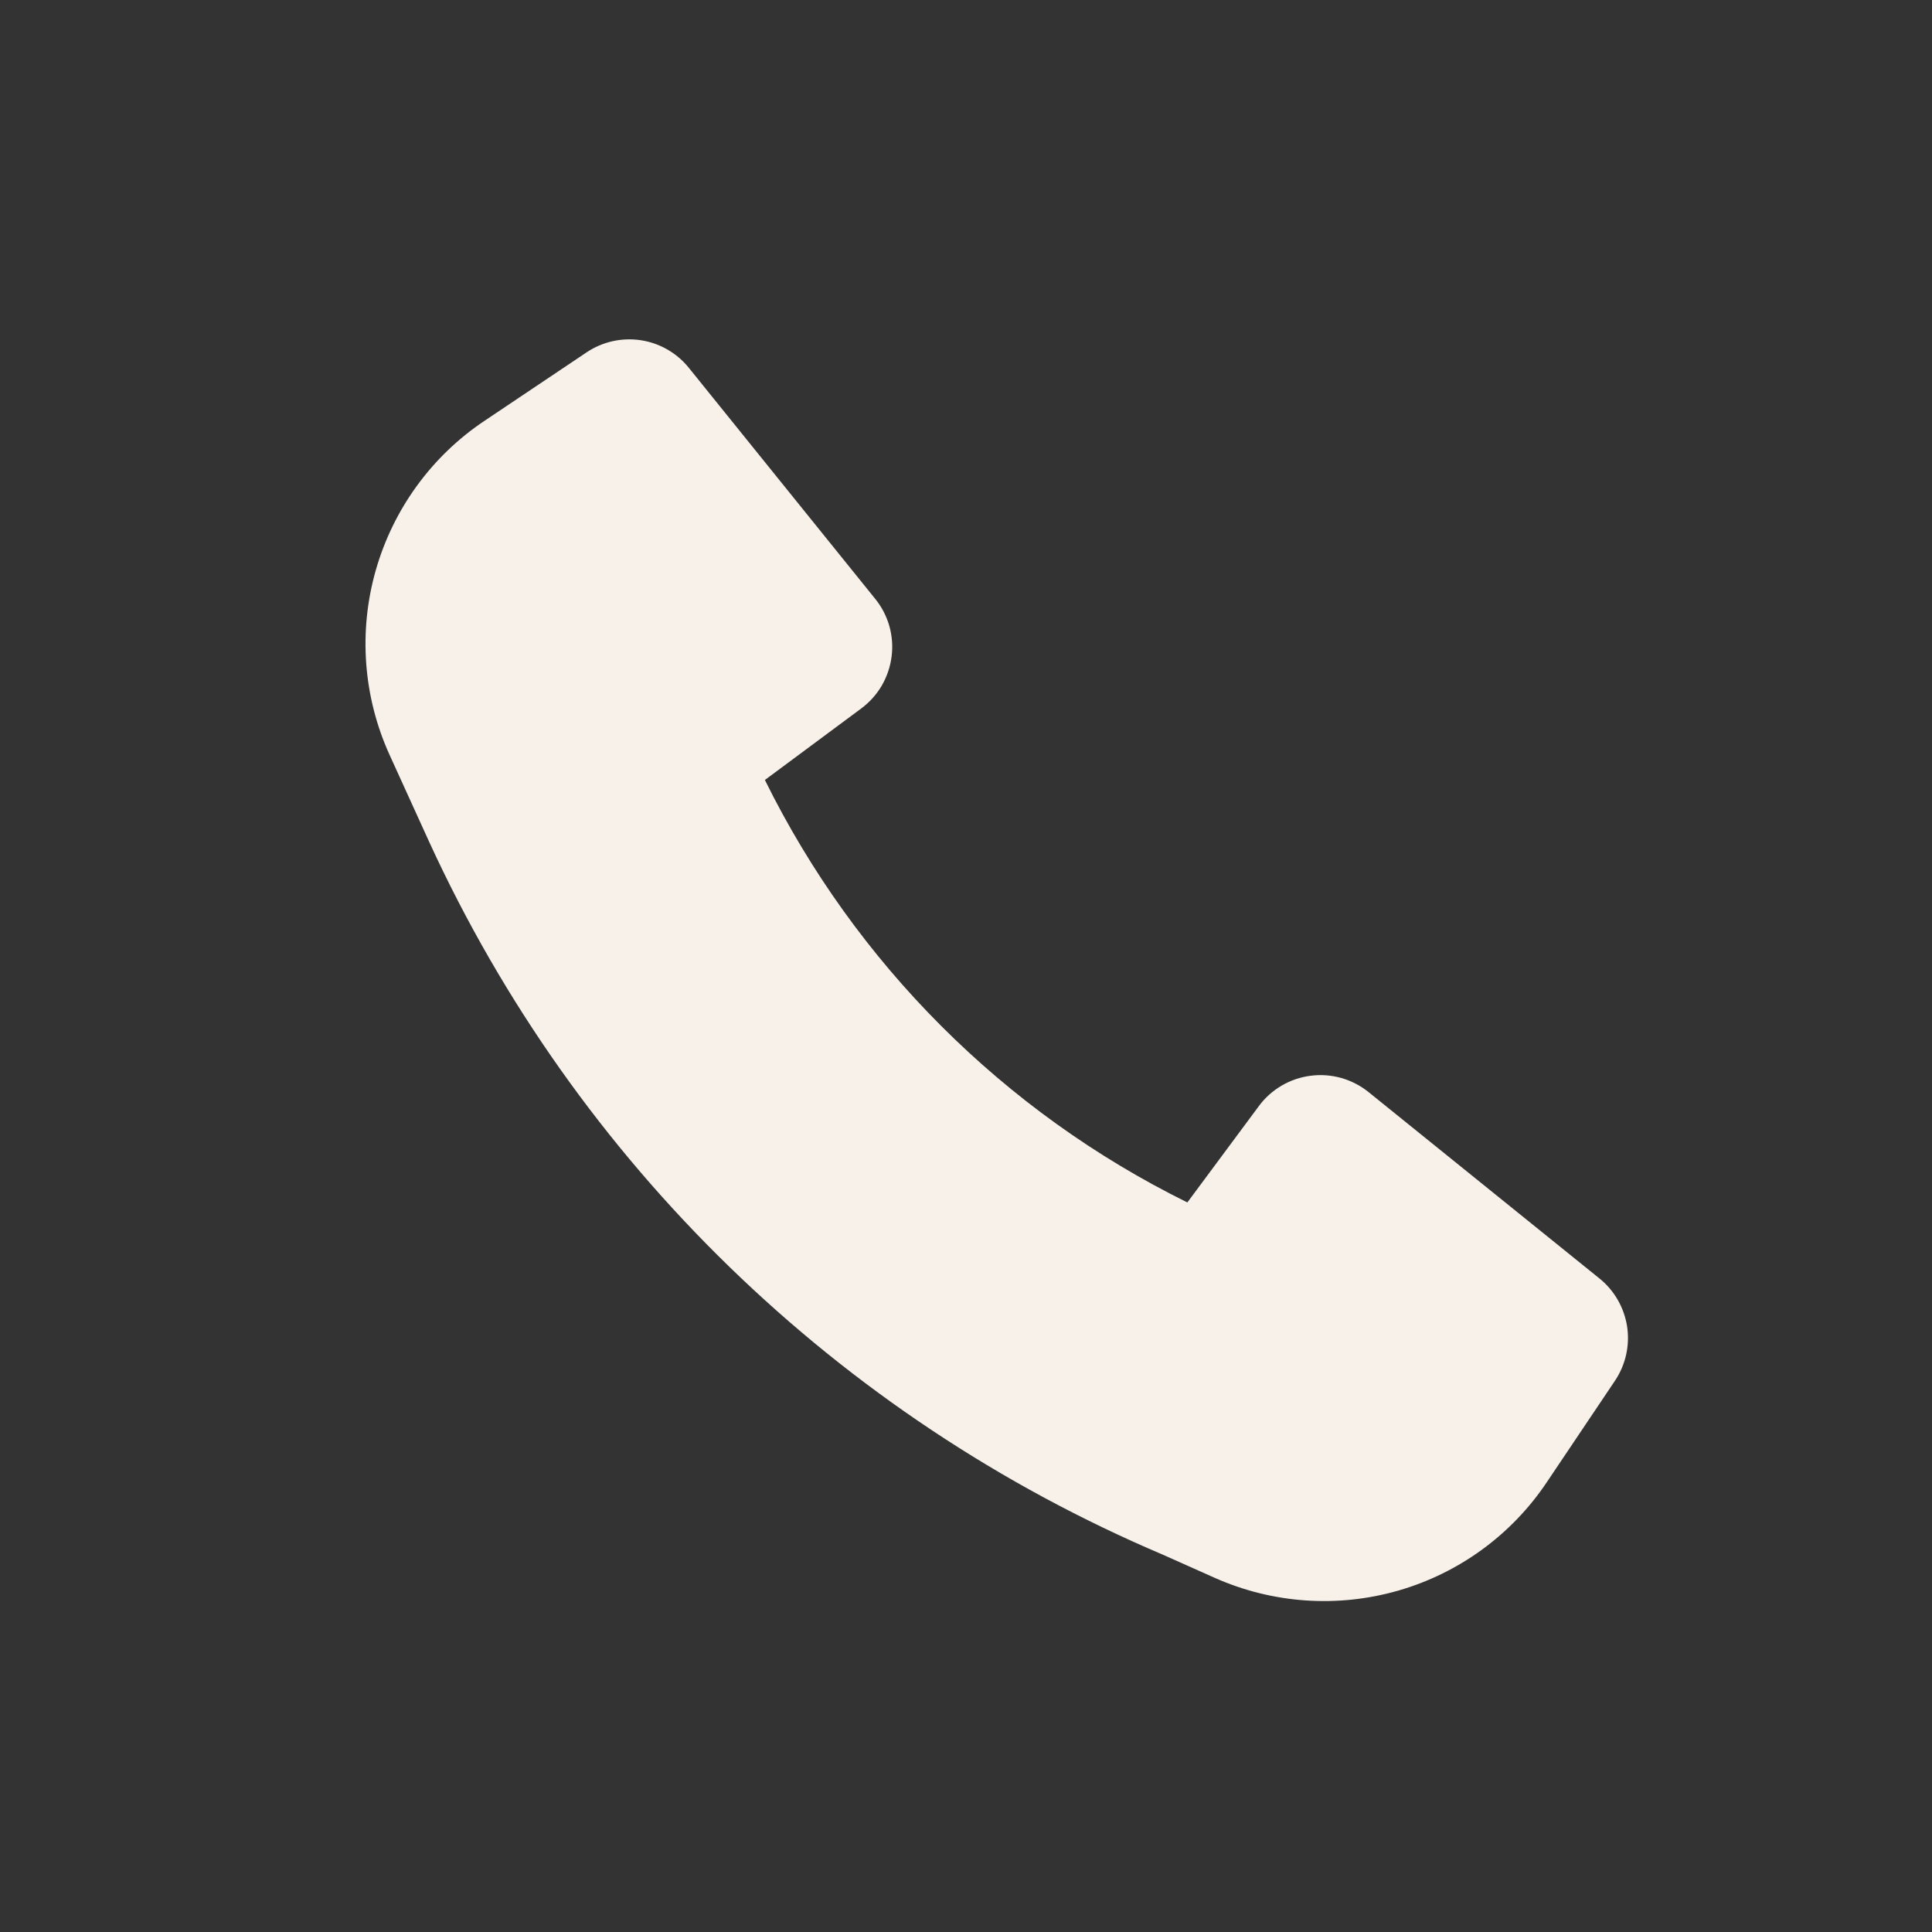 <svg width="21" height="21" viewBox="0 0 21 21" fill="none" xmlns="http://www.w3.org/2000/svg">
<rect x="0" y="0" width="21" height="21" fill="#333333" stroke="none"/>
<path d="M4.667 9.155C6.267 12.639 9.11 15.4 12.638 16.898L13.205 17.151C13.833 17.43 14.539 17.479 15.199 17.289C15.859 17.099 16.431 16.682 16.813 16.111L17.554 15.008C17.67 14.835 17.717 14.625 17.686 14.419C17.654 14.213 17.547 14.026 17.385 13.896L14.875 11.87C14.788 11.8 14.687 11.748 14.579 11.717C14.471 11.687 14.358 11.678 14.246 11.693C14.135 11.707 14.028 11.743 13.931 11.8C13.834 11.857 13.749 11.933 13.683 12.023L12.906 13.07C10.912 12.086 9.299 10.472 8.314 8.478L9.361 7.701C9.451 7.634 9.527 7.55 9.584 7.453C9.64 7.356 9.677 7.249 9.691 7.138C9.706 7.026 9.697 6.913 9.667 6.805C9.636 6.697 9.584 6.596 9.513 6.509L7.488 3.999C7.358 3.837 7.171 3.729 6.965 3.698C6.759 3.667 6.549 3.714 6.376 3.83L5.265 4.575C4.691 4.959 4.273 5.536 4.084 6.2C3.895 6.865 3.948 7.575 4.234 8.204L4.667 9.155Z" fill="#F7F1EA"/>
</svg>
